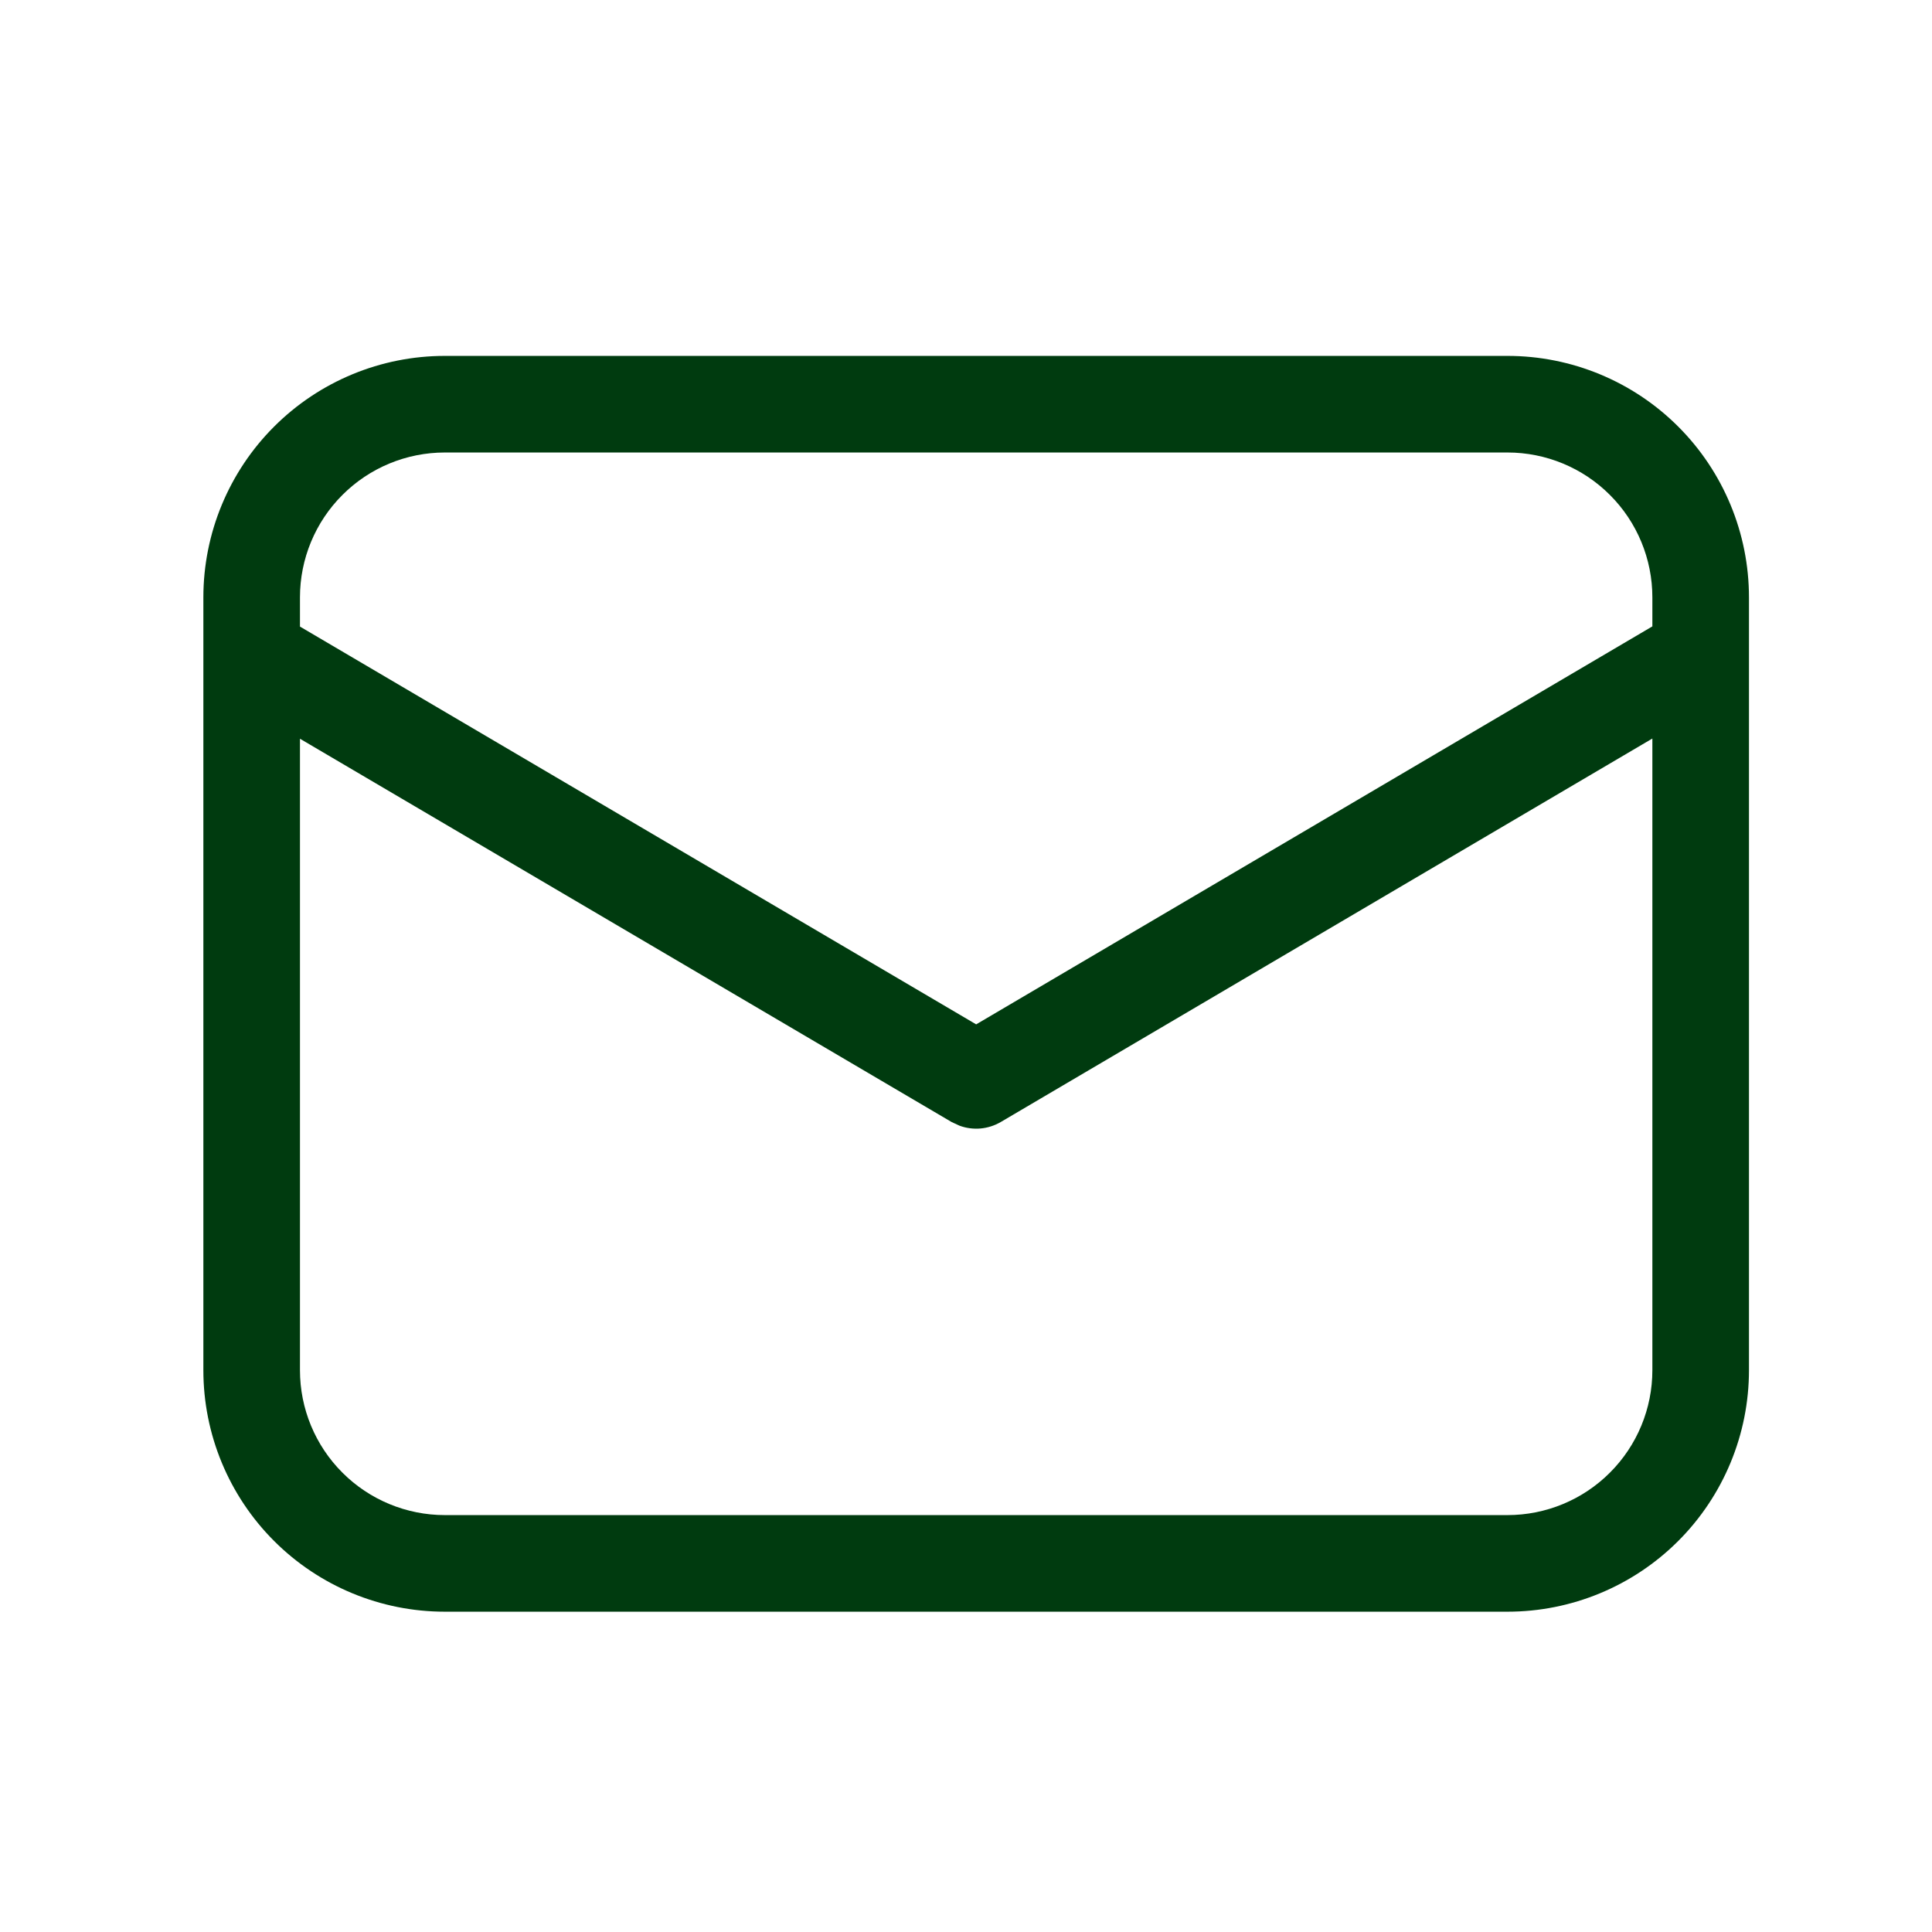 <svg width="38" height="38" viewBox="0 0 38 38" fill="none" xmlns="http://www.w3.org/2000/svg">
<path d="M29.65 7C30.91 7 32.118 7.5 33.009 8.391C33.9 9.282 34.4 10.49 34.4 11.75V26.95C34.4 28.21 33.9 29.418 33.009 30.309C32.118 31.2 30.91 31.7 29.65 31.7H8.75C7.49 31.7 6.282 31.2 5.391 30.309C4.5 29.418 4 28.21 4 26.95V11.75C4 10.49 4.5 9.282 5.391 8.391C6.282 7.5 7.49 7 8.75 7H29.65ZM32.5 14.526L19.683 22.069C19.561 22.14 19.426 22.183 19.286 22.196C19.146 22.208 19.005 22.19 18.873 22.141L18.717 22.069L5.9 14.53V26.95C5.9 27.706 6.2 28.431 6.735 28.965C7.269 29.5 7.994 29.8 8.75 29.8H29.65C30.406 29.8 31.131 29.5 31.665 28.965C32.2 28.431 32.5 27.706 32.5 26.95V14.526ZM29.65 8.9H8.75C7.994 8.9 7.269 9.2 6.735 9.735C6.2 10.269 5.9 10.994 5.9 11.75V12.324L19.2 20.148L32.5 12.32V11.75C32.5 10.994 32.2 10.269 31.665 9.735C31.131 9.2 30.406 8.9 29.65 8.9V8.9Z" fill="#003B0F"/>
</svg>
